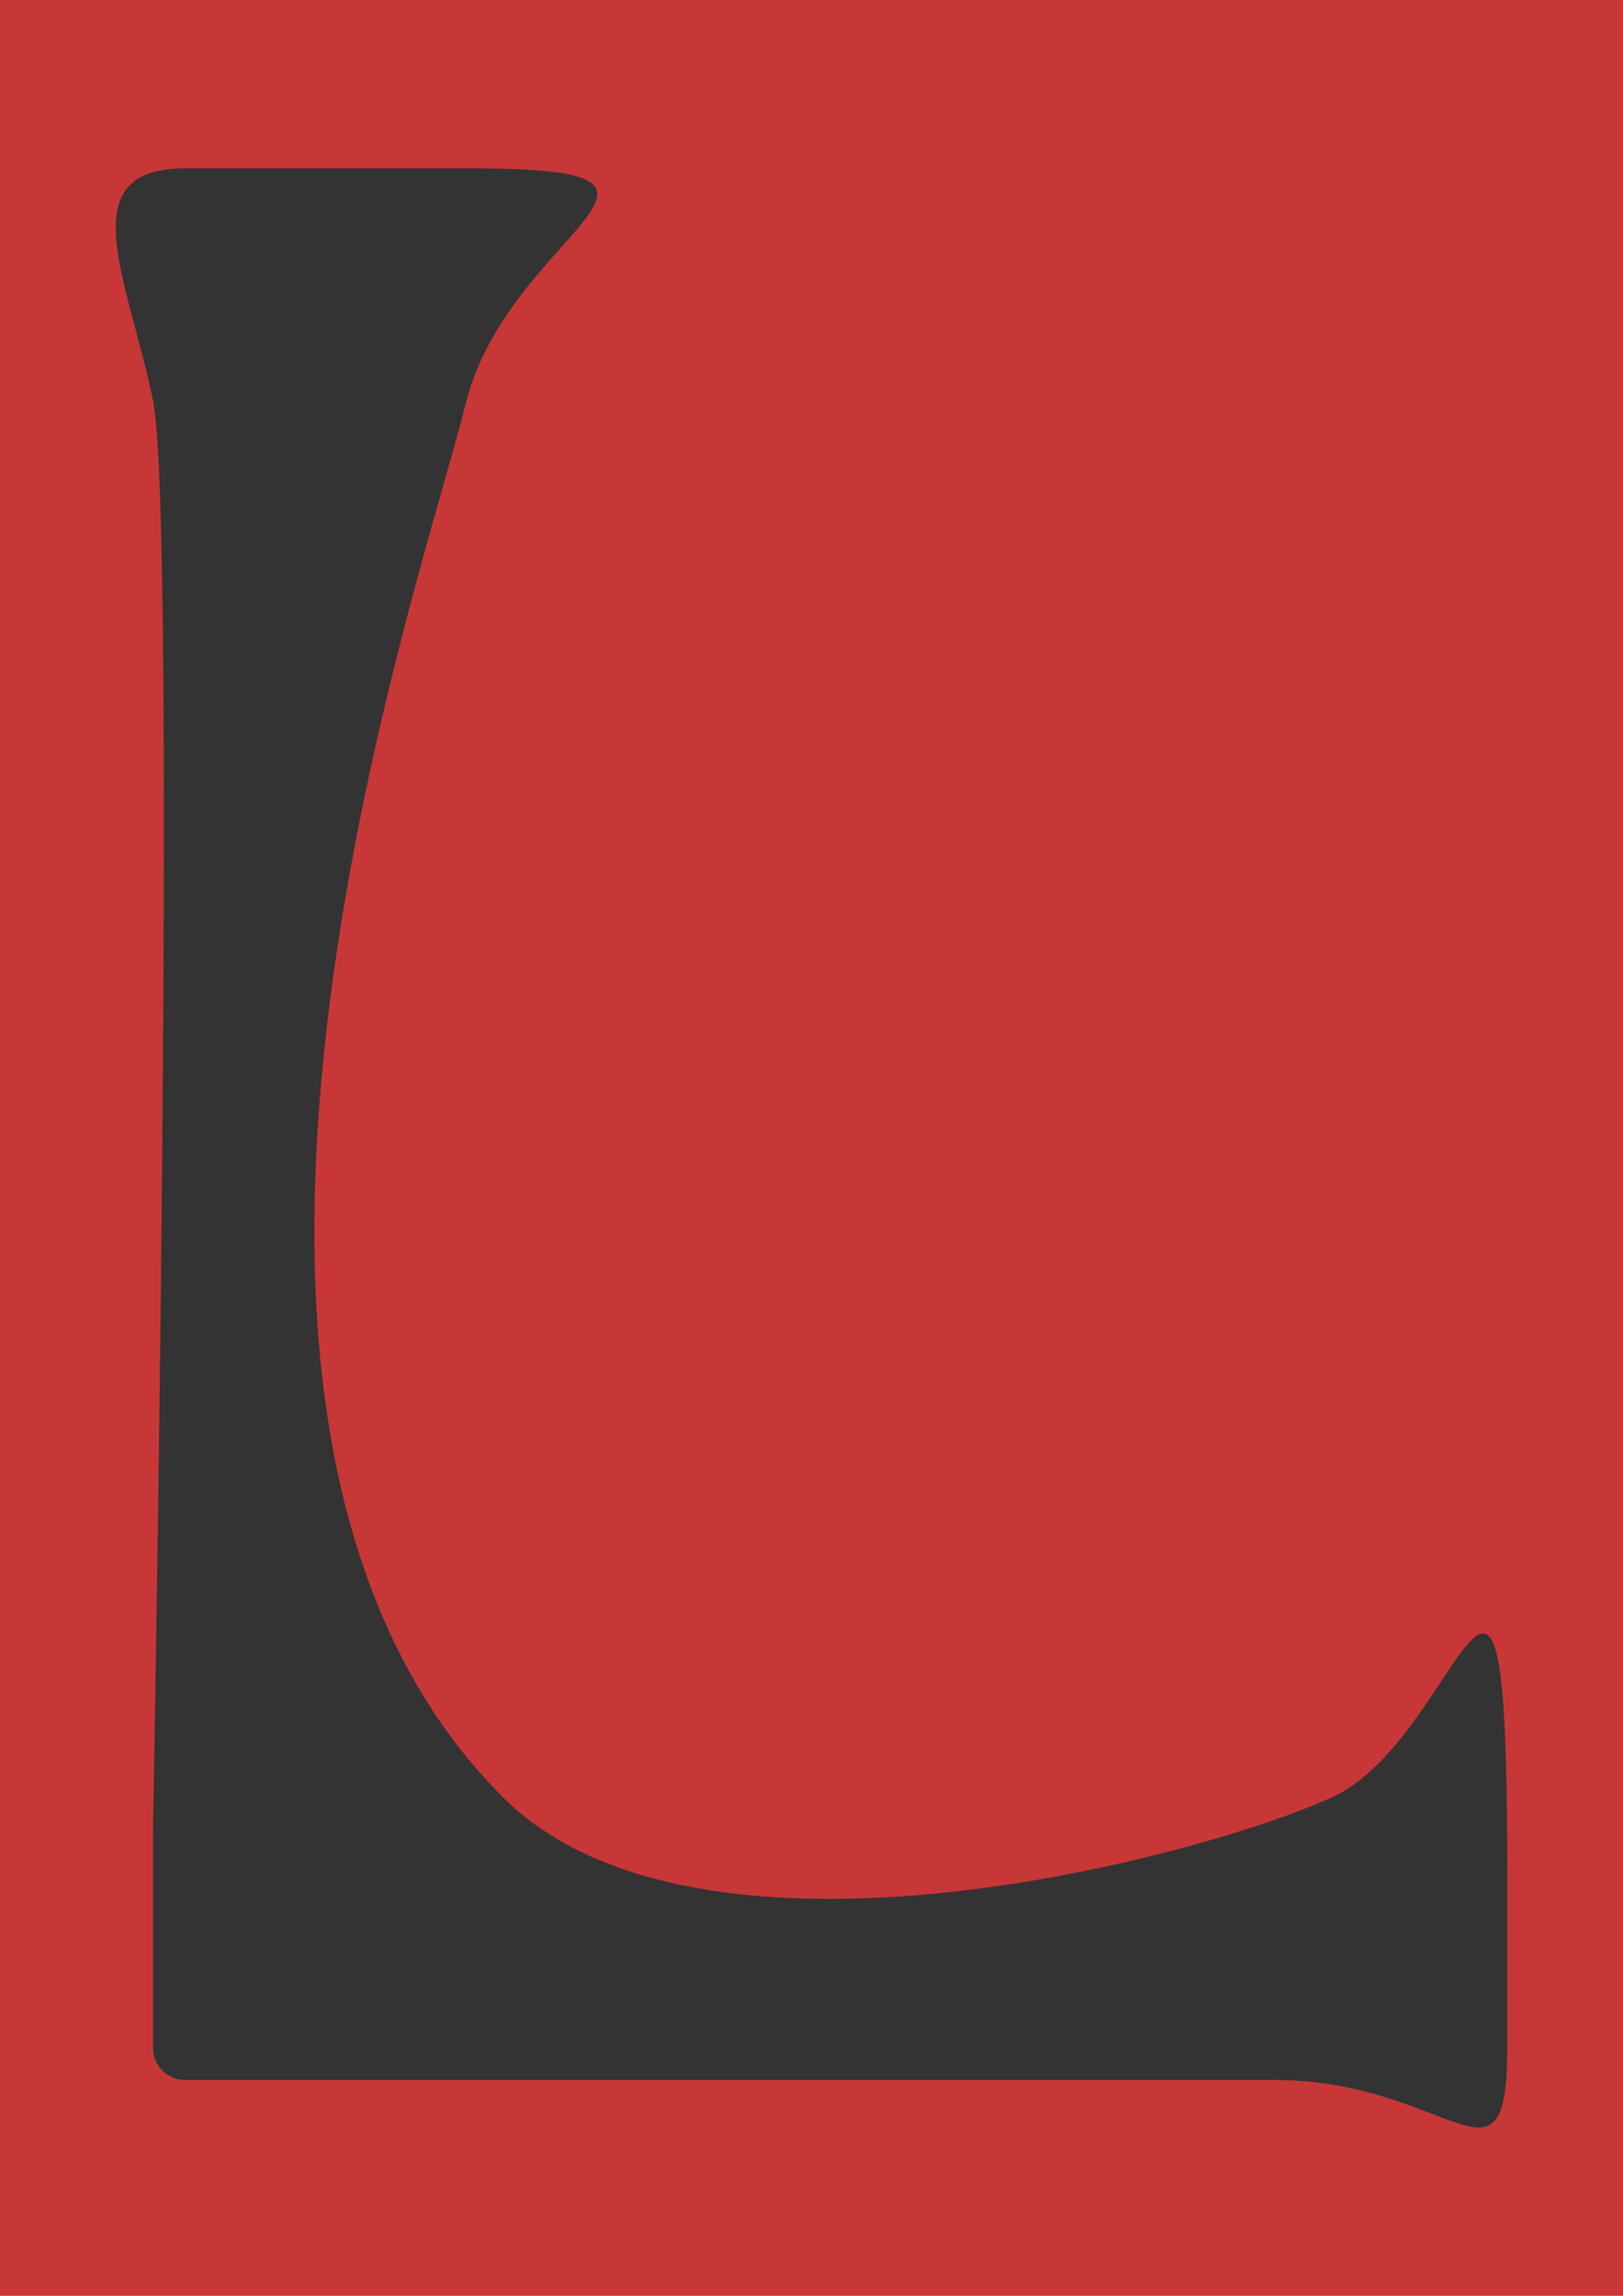 <?xml version="1.0" encoding="UTF-8" standalone="no"?>
<svg
   xmlns:dc="http://purl.org/dc/elements/1.1/"
   xmlns:cc="http://creativecommons.org/ns#"
   xmlns:rdf="http://www.w3.org/1999/02/22-rdf-syntax-ns#"
   xmlns:svg="http://www.w3.org/2000/svg"
   xmlns="http://www.w3.org/2000/svg"
   xmlns:sodipodi="http://sodipodi.sourceforge.net/DTD/sodipodi-0.dtd"
   xmlns:inkscape="http://www.inkscape.org/namespaces/inkscape"
   width="210mm"
   height="297mm"
   viewBox="0 0 210 297"
   version="1.1"
   id="svg8"
   inkscape:version="1.0.1 (3bc2e813f5, 2020-09-07)"
   sodipodi:docname="logo.svg"
   inkscape:export-filename="/home/martin/web-development/ropa-de-dia/icon.ico.png"
   inkscape:export-xdpi="3.2069964"
   inkscape:export-ydpi="3.2069964">
  <defs
     id="defs2" />
  <sodipodi:namedview
     id="base"
     pagecolor="#ffffff"
     bordercolor="#666666"
     borderopacity="1.0"
     inkscape:pageopacity="0.0"
     inkscape:pageshadow="2"
     inkscape:zoom="0.49497475"
     inkscape:cx="397.377"
     inkscape:cy="654.5119"
     inkscape:document-units="mm"
     inkscape:current-layer="layer1"
     inkscape:document-rotation="0"
     showgrid="false"
     inkscape:window-width="1600"
     inkscape:window-height="880"
     inkscape:window-x="0"
     inkscape:window-y="20"
     inkscape:window-maximized="0" />
  <g
     inkscape:label="Layer 1"
     inkscape:groupmode="layer"
     id="layer1">
    <rect
       style="fill:#c83737;stroke-width:5;stroke-linecap:round;stroke-linejoin:round"
       id="rect35"
       width="401.071"
       height="320.137"
       x="-85.856"
       y="-15.523"
       ry="4.146"
       inkscape:export-filename="/home/martin/web-development/ropa-de-dia/rect35.png"
       inkscape:export-xdpi="3.2069964"
       inkscape:export-ydpi="3.2069964" />
    <path
       id="rect10"
       style="fill:#333333;stroke-width:5;stroke-linecap:round;stroke-linejoin:round"
       d="m 23.941,21.777 c -15.043,0 -7.313,14.479 -4.145,30.028 3.168,15.549 0,184.822 0,184.822 v 28.306 c 0,2.297 1.849,4.146 4.145,4.146 H 60.907 164.816 c 22.99,0 30.209,16.27 30.209,-4.146 V 242.049 c 0,-58.197 -5.775,-17.305 -22.62,-9.567 -16.846,7.737 -82.049,25.303 -107.352,0 C 16.366,183.795 54.722,74.817 60.235,52.316 65.749,29.815 95.274,21.777 60.907,21.777 Z"
       sodipodi:nodetypes="szcsscssszszss" />
  </g>
</svg>
